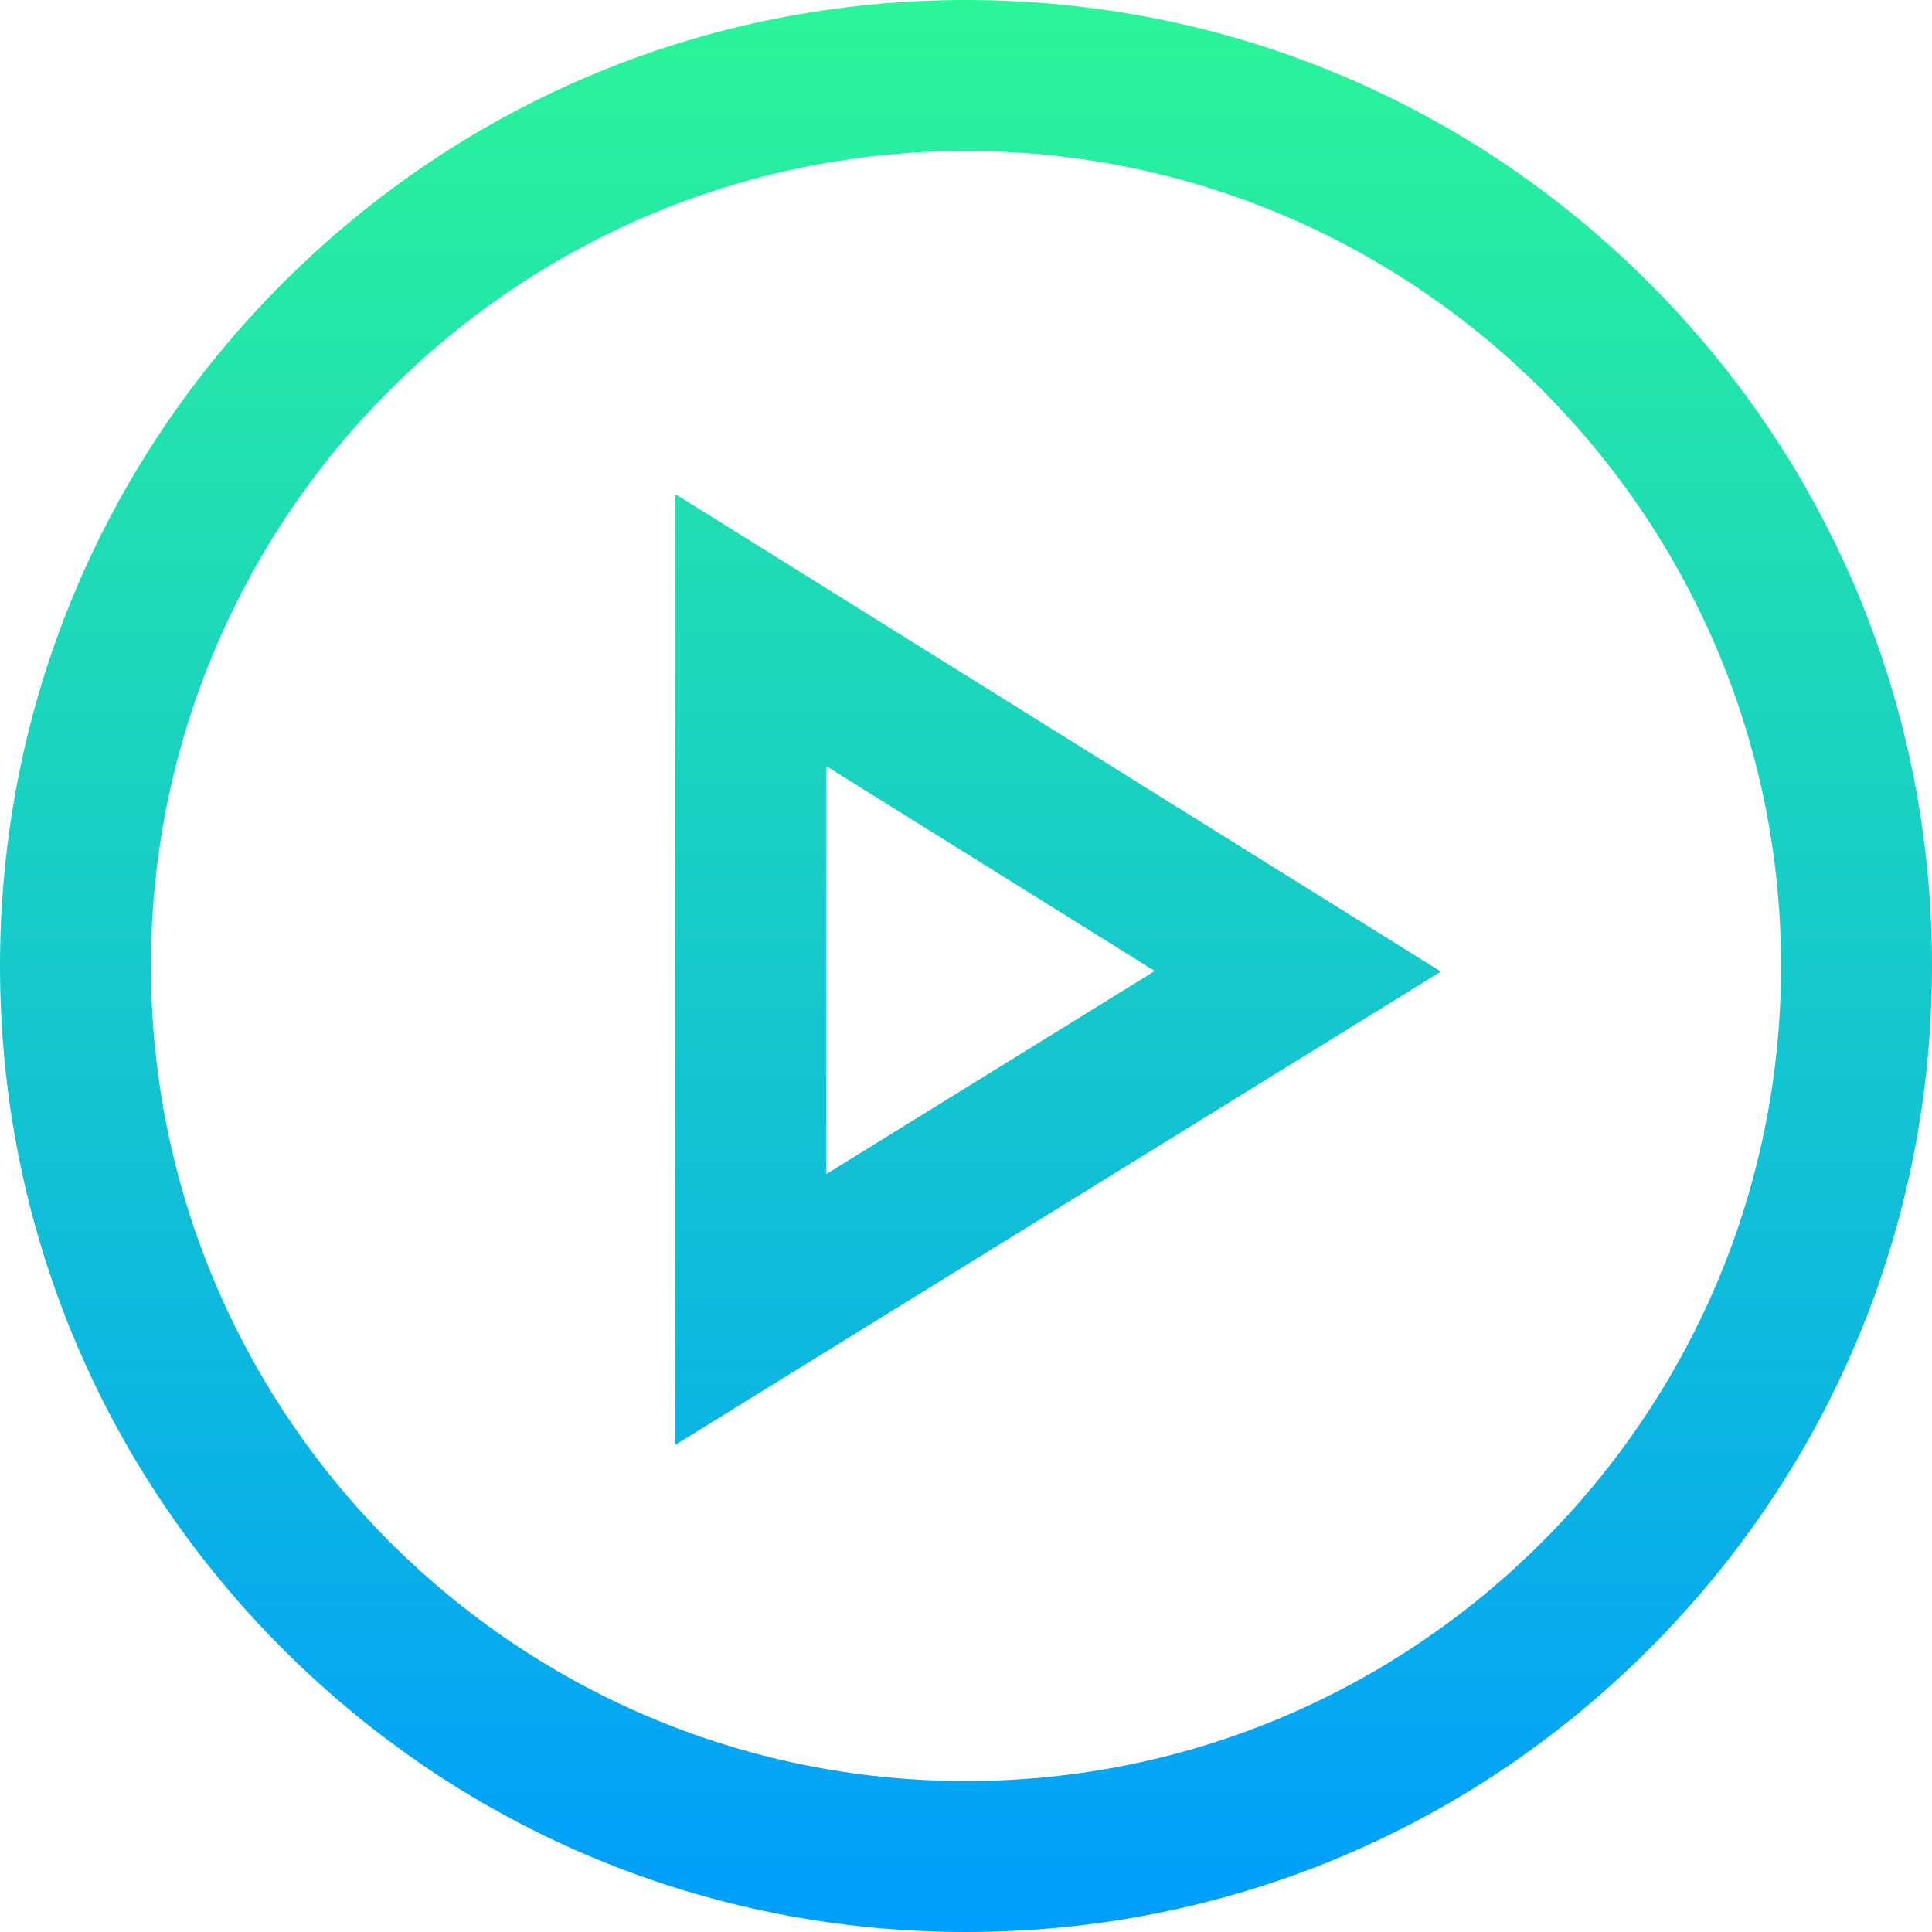 <svg viewBox="0 0 512 512" xmlns="http://www.w3.org/2000/svg">
	<linearGradient id="play" gradientUnits="userSpaceOnUse" x1="256" x2="256" y1="0" y2="512">
		<stop offset="0" stop-color="#2af598"/>
		<stop offset="1" stop-color="#009efd"/>
	</linearGradient>
	<path fill="url(#play)" d="m256 512c-68.379 0-132.668-26.629-181.02-74.98-48.352-48.352-74.98-112.641-74.98-181.02s26.629-132.668 74.98-181.02c48.352-48.352 112.641-74.98 181.02-74.98s132.668 26.629 181.02 74.98c48.352 48.352 74.98 112.641 74.98 181.02s-26.629 132.668-74.98 181.02c-48.352 48.352-112.641 74.98-181.02 74.98zm0-472c-119.102 0-216 96.898-216 216s96.898 216 216 216 216-96.898 216-216-96.898-216-216-216zm-77 342.875v-251.922l202.848 126.531zm40-179.828v108.078l87.023-53.793zm0 0"/>
</svg>